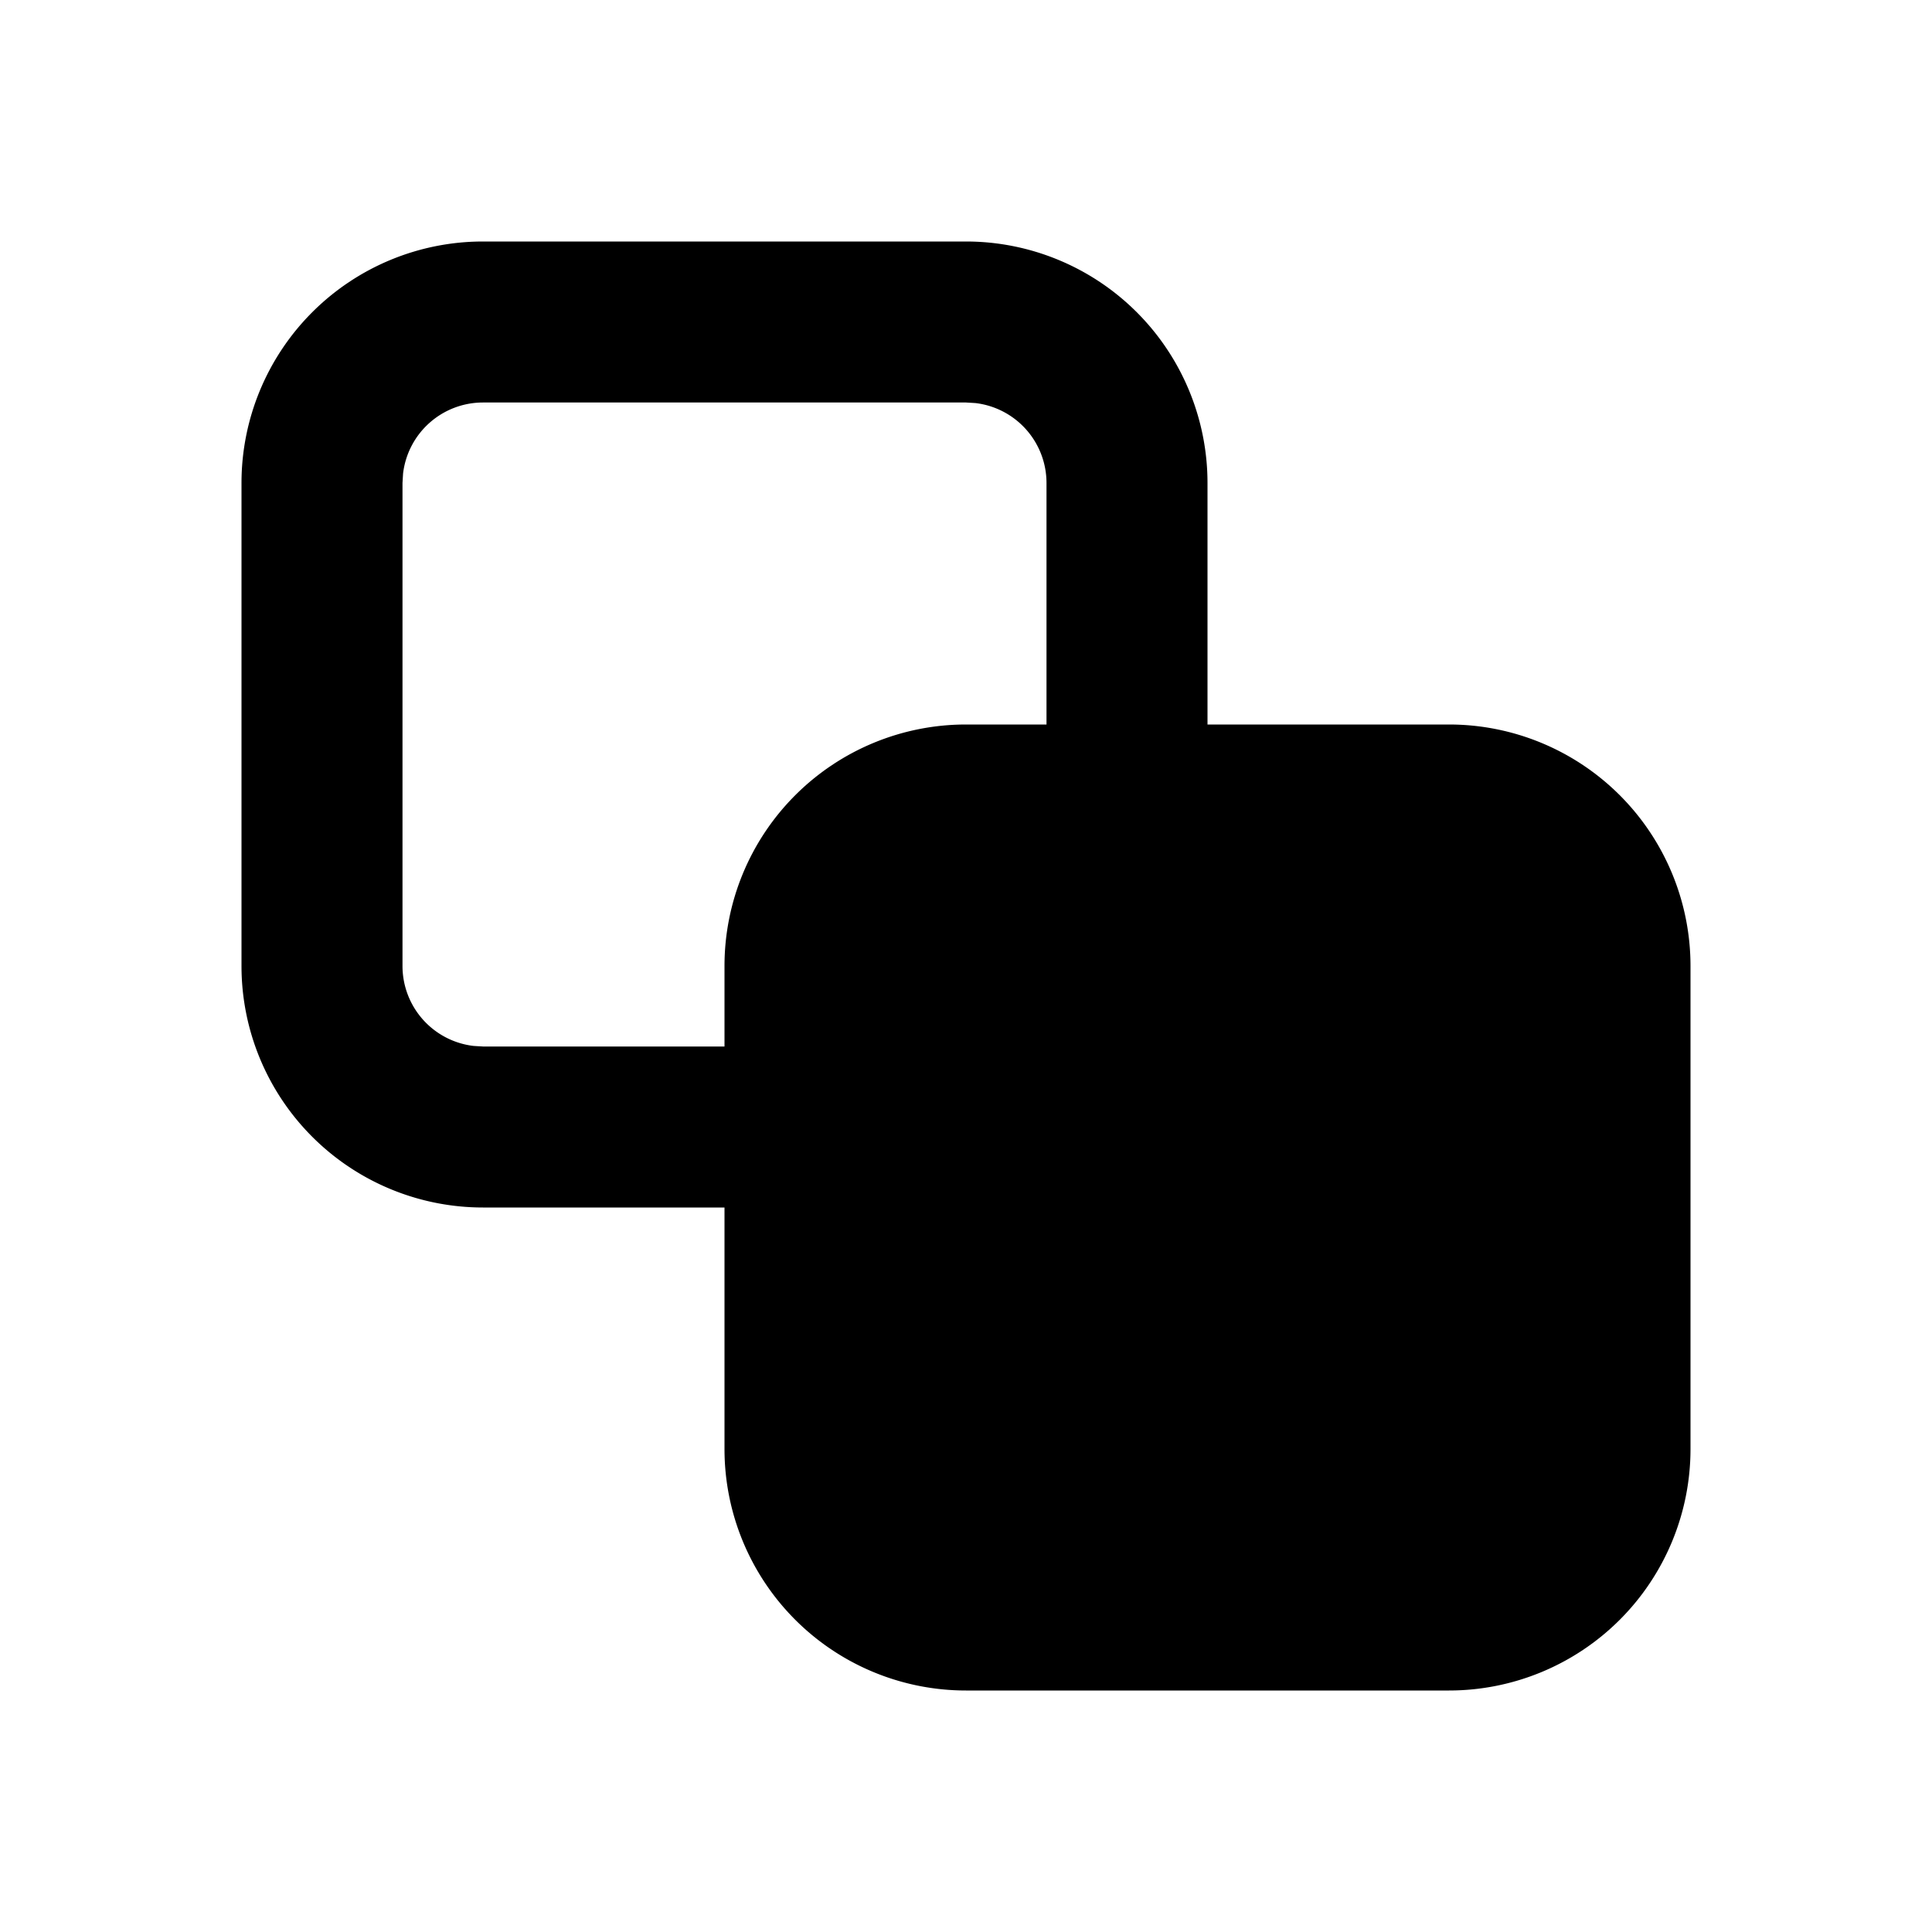 <svg class="gi gi-copy" width="1em" height="1em" viewBox="0 0 24 24" fill="currentColor" xmlns="http://www.w3.org/2000/svg">
  <path d="M12 3a3 3 0 0 1 3 3v3h3a3 3 0 0 1 3 3v6a3 3 0 0 1-3 3h-6a3 3 0 0 1-3-3v-3H6a3 3 0 0 1-3-3V6a3 3 0 0 1 3-3h6zm0 2H6a1 1 0 0 0-.993.883L5 6v6a1 1 0 0 0 .883.993L6 13h3v-1a3 3 0 0 1 3-3h1V6a1 1 0 0 0-.883-.993L12 5z"/>
</svg>
